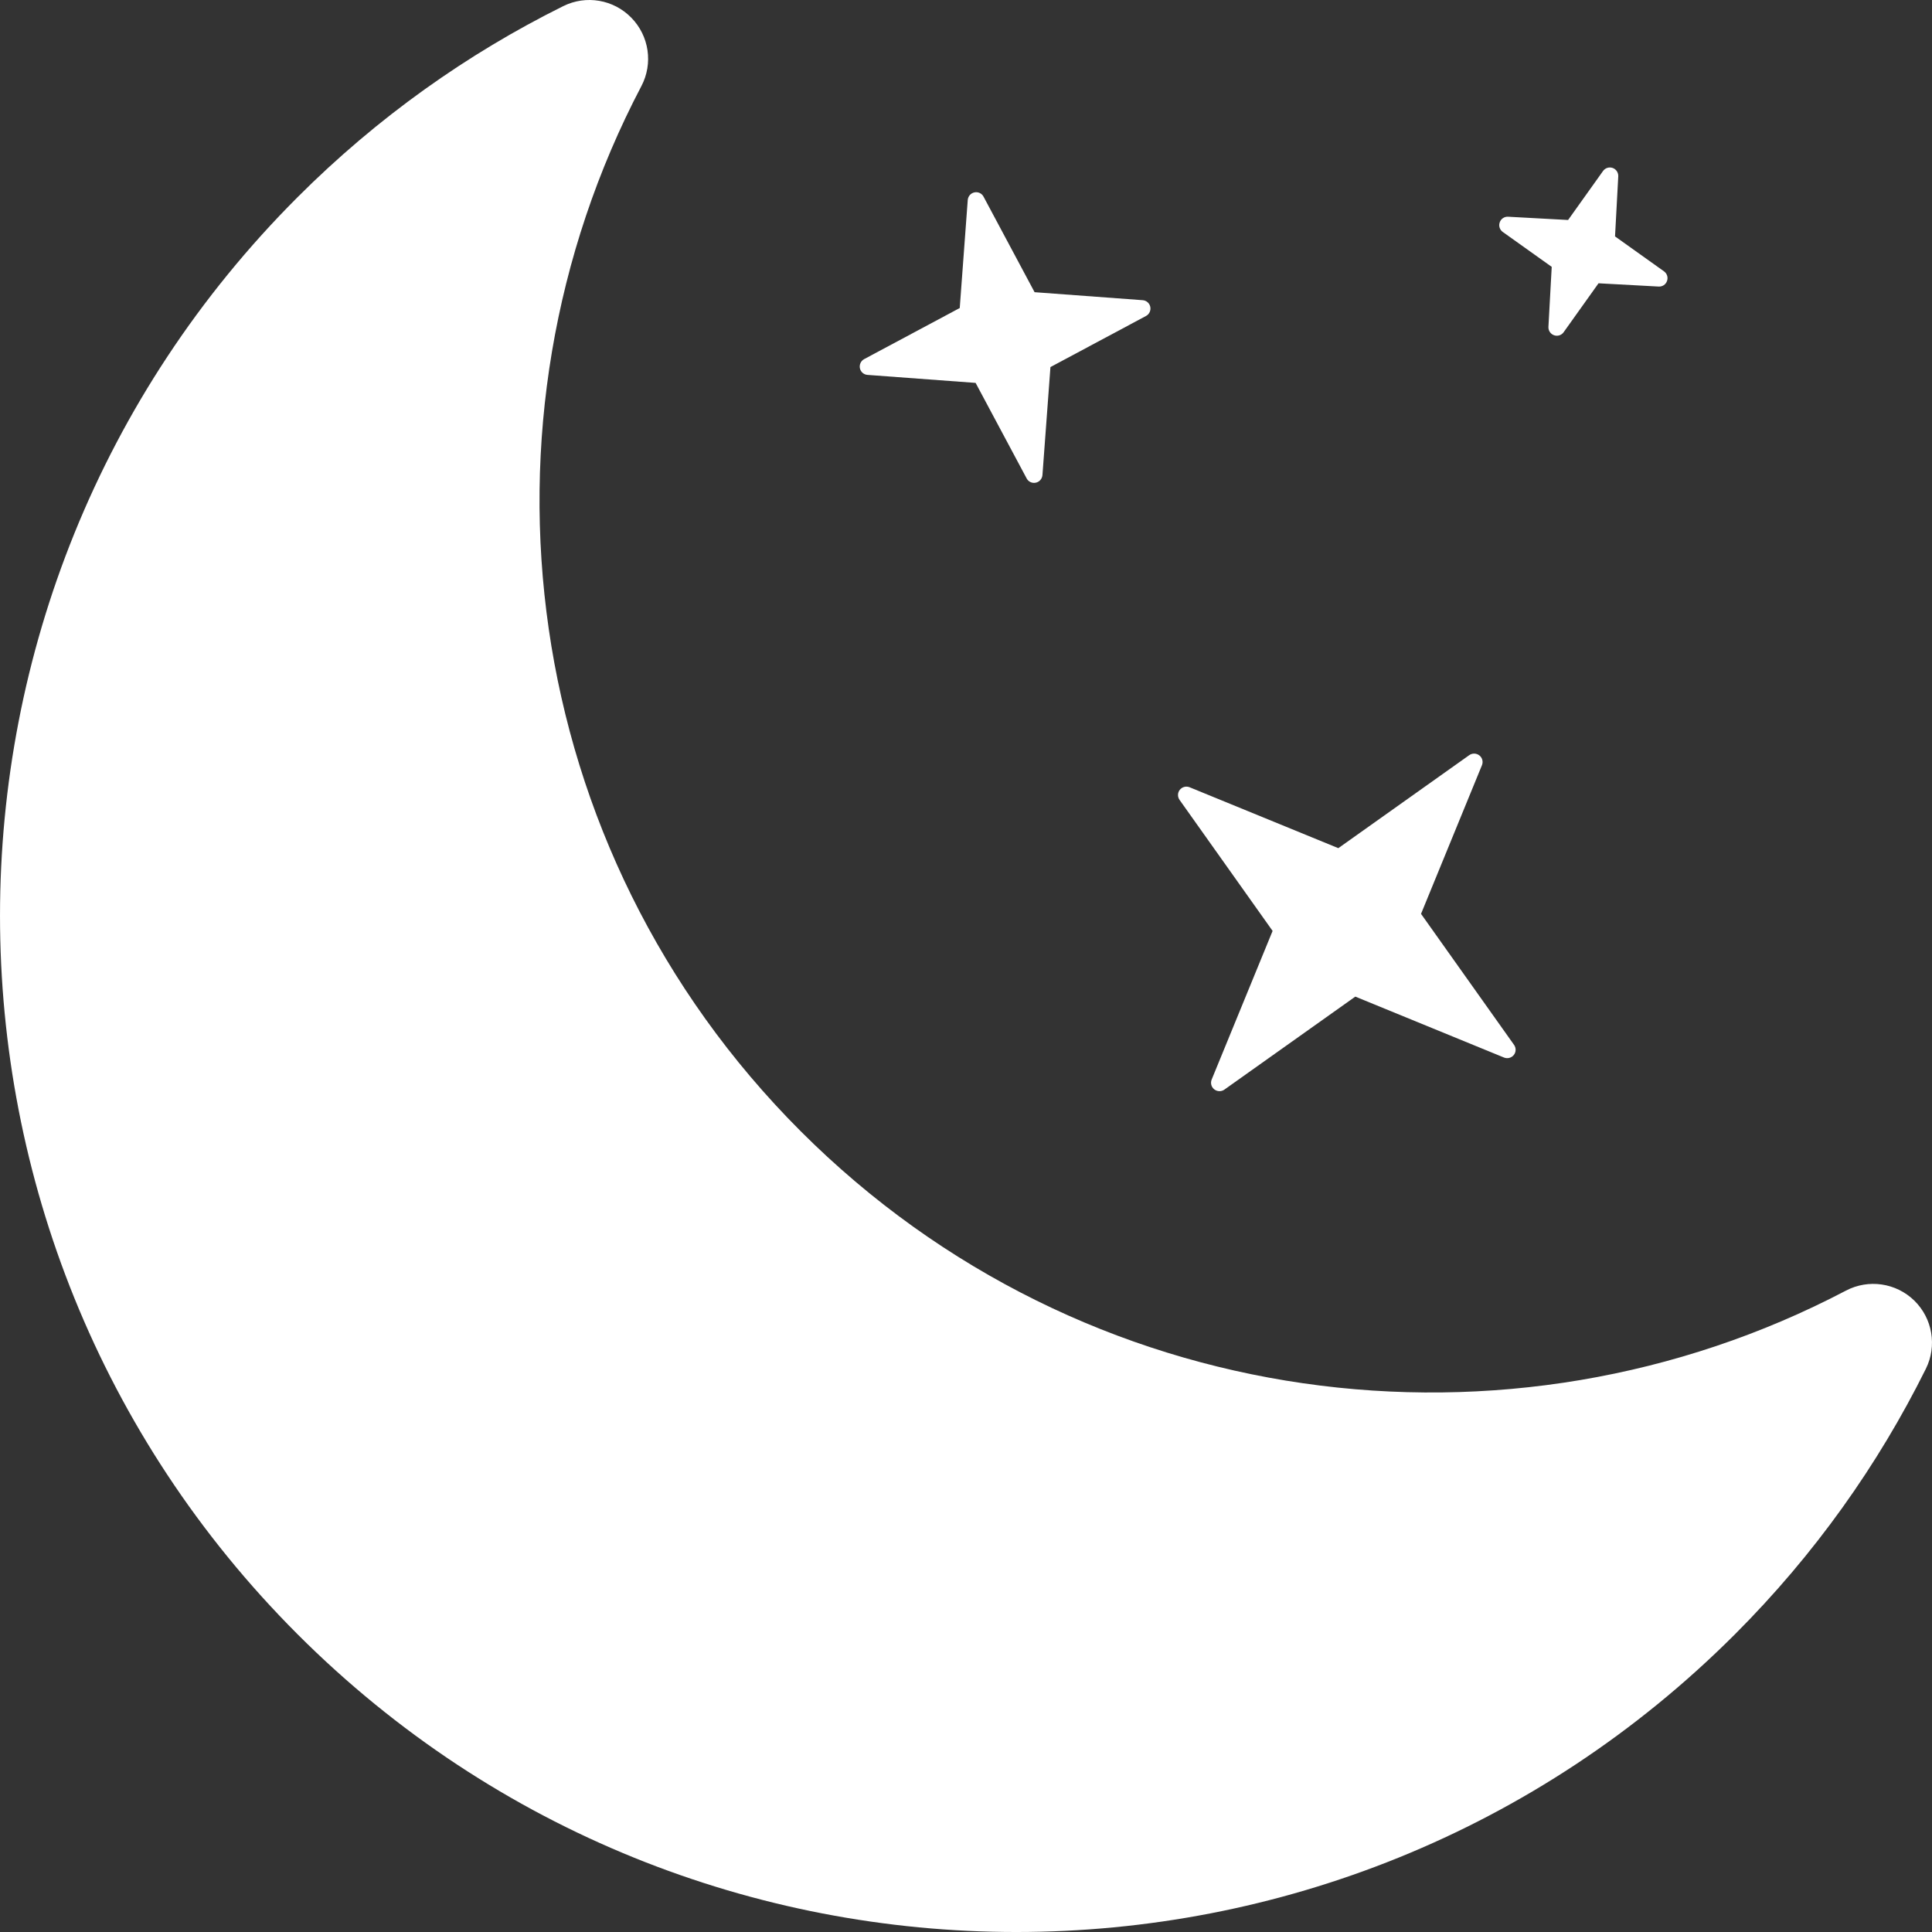 <?xml version="1.0"?>
<svg xmlns="http://www.w3.org/2000/svg" xmlns:xlink="http://www.w3.org/1999/xlink" xmlns:svgjs="http://svgjs.com/svgjs" version="1.1" width="35" height="35" x="0" y="0" viewBox="0 0 487.209 487.209" style="enable-background:new 0 0 512 512" xml:space="preserve" class=""><rect x="0" y="0" width="487.209" height="487.209" fill="#333333" stroke="none"/><g>
<g xmlns="http://www.w3.org/2000/svg" id="XMLID_481_">
	<path id="XMLID_485_" d="M482.749,327.984c-4.608-4.486-11.561-5.501-17.254-2.511c-84.865,44.542-192.218,31.155-263.564-40.19   c-71.348-71.349-84.731-178.707-40.189-263.569c2.992-5.686,1.965-12.65-2.53-17.242c-4.478-4.597-11.421-5.789-17.175-2.927   c-24.167,11.997-46.844,28.03-66.981,48.166c-100.071,100.081-100.071,262.352,0,362.433c100.104,100.088,262.36,100.088,362.446,0   c20.135-20.136,36.162-42.798,48.16-66.966C488.521,339.42,487.34,332.479,482.749,327.984z" fill="#ffffff" data-original="#000000" style=""/>
	<path id="XMLID_484_" d="M305.553,272.248c-0.351,0.869-0.093,1.878,0.658,2.463c0.737,0.583,1.778,0.614,2.542,0.072   l33.027-23.458l37.503,15.365c0.884,0.351,1.874,0.088,2.468-0.647c0.589-0.736,0.607-1.775,0.064-2.545l-23.46-33.042   l15.363-37.489c0.357-0.871,0.1-1.878-0.65-2.464c-0.737-0.583-1.779-0.614-2.55-0.072l-33.021,23.457l-37.51-15.36   c-0.878-0.354-1.865-0.092-2.461,0.645c-0.595,0.735-0.607,1.778-0.063,2.545l23.461,33.042L305.553,272.248z" fill="#ffffff" data-original="#000000" style=""/>
	<path id="XMLID_483_" d="M218.773,94.54l27.255,2.017L258.9,120.65c0.431,0.832,1.377,1.274,2.306,1.074   c0.925-0.194,1.594-0.978,1.677-1.92l2.017-27.237l24.099-12.884c0.832-0.448,1.267-1.384,1.076-2.311   c-0.193-0.92-0.975-1.607-1.921-1.671l-27.254-2.016l-12.874-24.094c-0.434-0.833-1.378-1.273-2.304-1.072   c-0.928,0.192-1.596,0.975-1.678,1.919l-2.019,27.238l-24.098,12.882c-0.833,0.448-1.264,1.384-1.077,2.312   C217.045,93.79,217.829,94.477,218.773,94.54z" fill="#ffffff" data-original="#000000" style=""/>
	<path id="XMLID_482_" d="M391.311,67.296l-0.831,15.139c-0.045,0.934,0.532,1.798,1.426,2.11c0.878,0.313,1.873,0,2.411-0.768   l8.797-12.338l15.164,0.823c0.945,0.056,1.81-0.521,2.11-1.415c0.319-0.888,0-1.88-0.765-2.423l-12.347-8.806l0.815-15.153   c0.044-0.936-0.532-1.8-1.41-2.111c-0.895-0.311-1.886,0-2.43,0.768l-8.813,12.355l-15.13-0.824   c-0.944-0.055-1.808,0.529-2.107,1.416c-0.326,0.888,0,1.879,0.762,2.424L391.311,67.296z" fill="#ffffff" data-original="#000000" style=""/>
</g>
<g xmlns="http://www.w3.org/2000/svg">
</g>
<g xmlns="http://www.w3.org/2000/svg">
</g>
<g xmlns="http://www.w3.org/2000/svg">
</g>
<g xmlns="http://www.w3.org/2000/svg">
</g>
<g xmlns="http://www.w3.org/2000/svg">
</g>
<g xmlns="http://www.w3.org/2000/svg">
</g>
<g xmlns="http://www.w3.org/2000/svg">
</g>
<g xmlns="http://www.w3.org/2000/svg">
</g>
<g xmlns="http://www.w3.org/2000/svg">
</g>
<g xmlns="http://www.w3.org/2000/svg">
</g>
<g xmlns="http://www.w3.org/2000/svg">
</g>
<g xmlns="http://www.w3.org/2000/svg">
</g>
<g xmlns="http://www.w3.org/2000/svg">
</g>
<g xmlns="http://www.w3.org/2000/svg">
</g>
<g xmlns="http://www.w3.org/2000/svg">
</g>
</g></svg>
